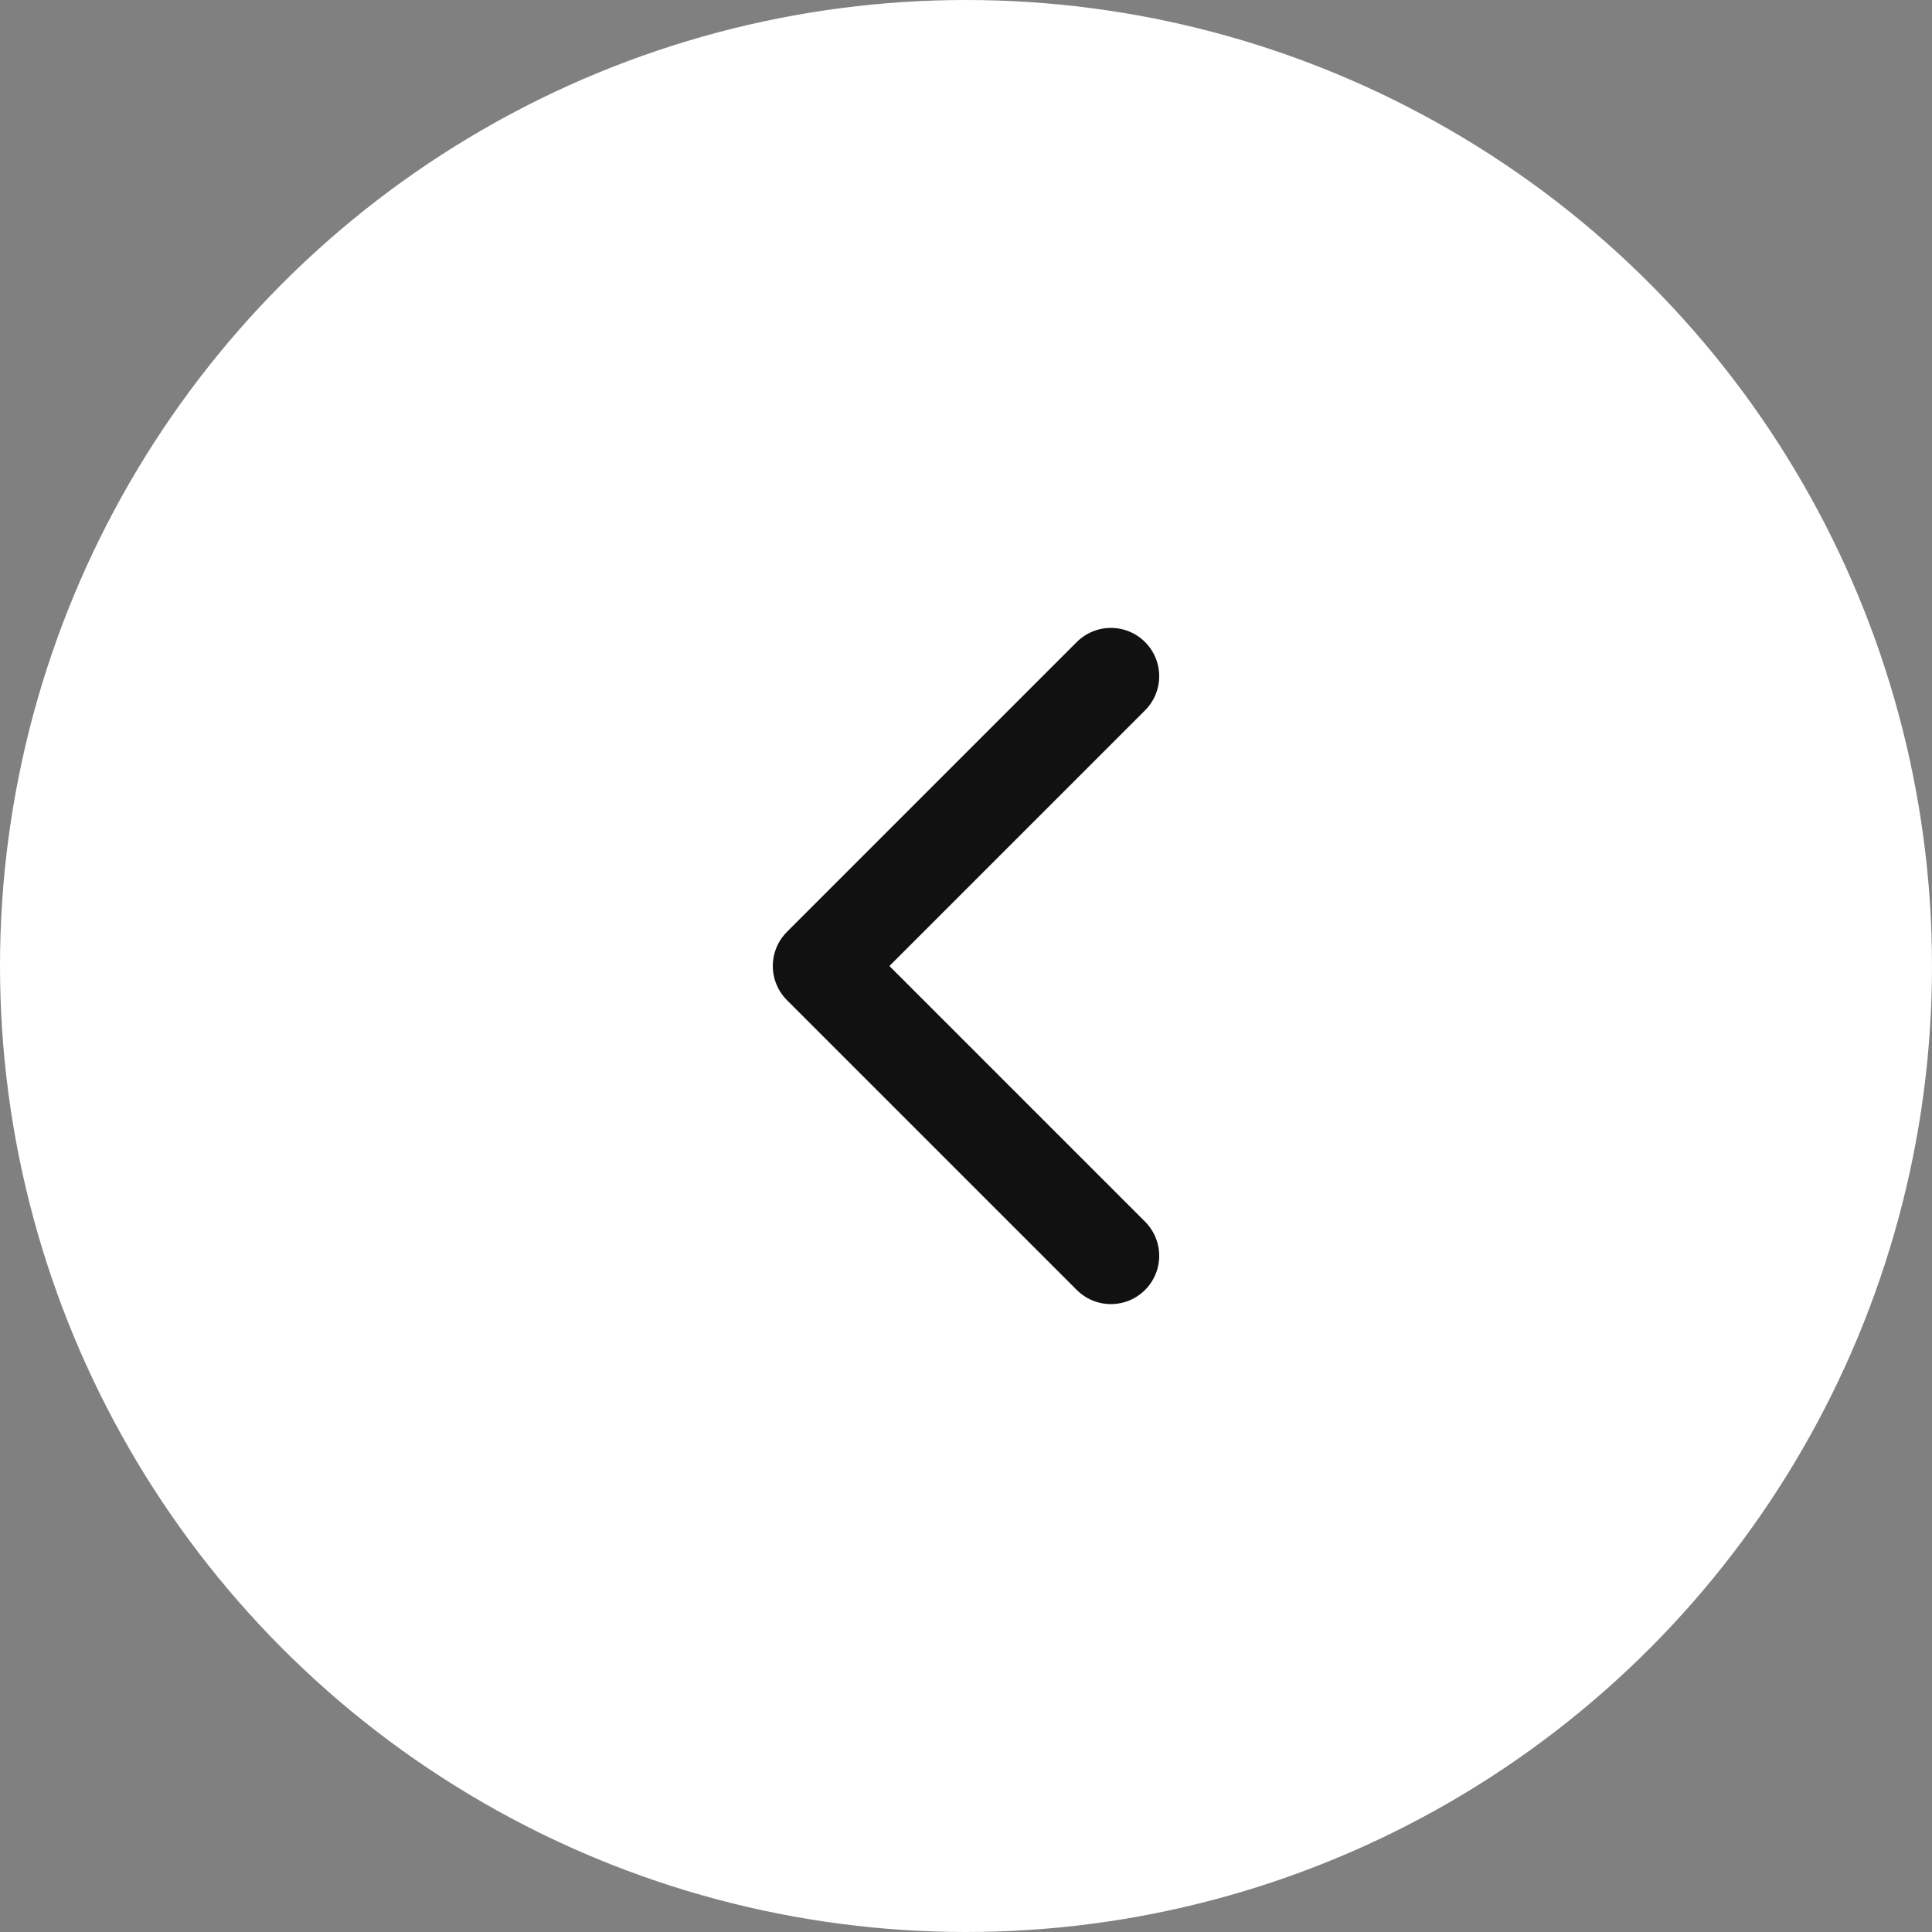 <svg width="40" height="40" viewBox="0 0 40 40" fill="none" xmlns="http://www.w3.org/2000/svg">
<rect x="0" y="0" width="40" height="40" fill="#808080" stroke="none"/>
<circle cx="20" cy="20" r="20" fill="white"/>
<path d="M23 26L17 20L23 14" stroke="#111111" stroke-width="2" stroke-linecap="round" stroke-linejoin="round"/>
</svg>

